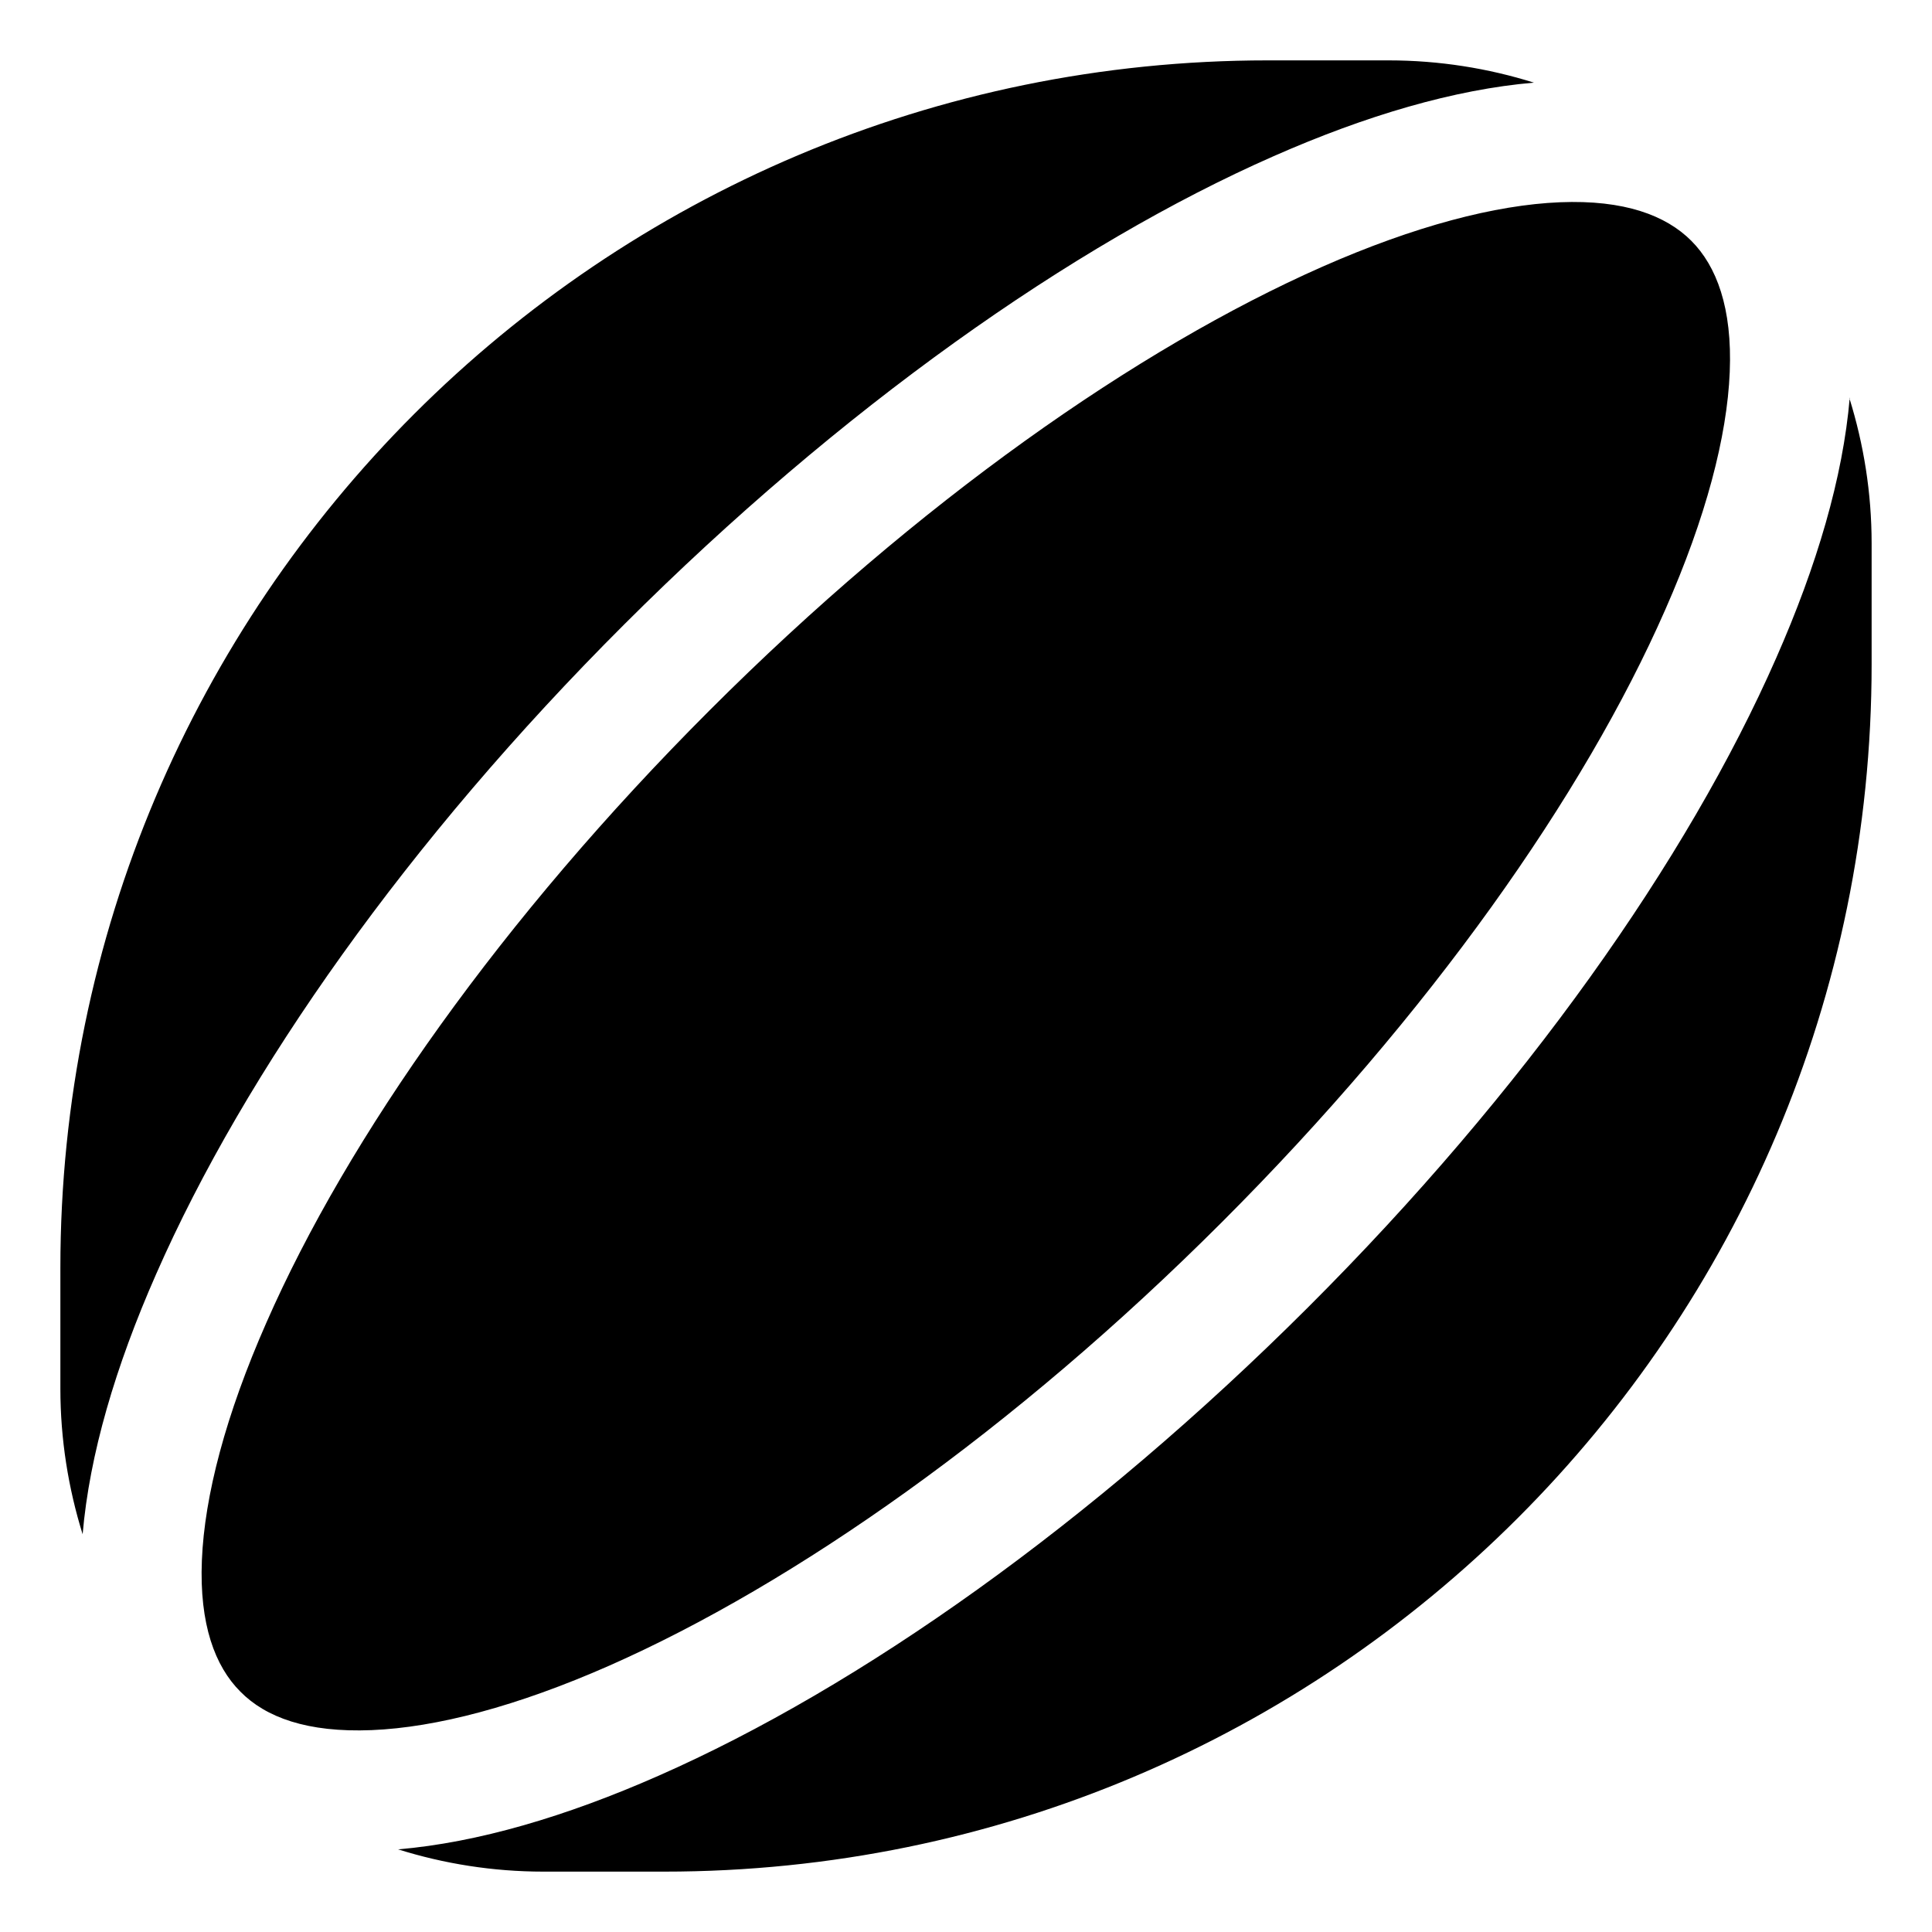 <svg xmlns="http://www.w3.org/2000/svg" viewBox="0 0 512 512"><!--! Font Awesome Pro 6.5.0 by @fontawesome - https://fontawesome.com License - https://fontawesome.com/license (Commercial License) Copyright 2023 Fonticons, Inc. --><path d="M368 16c13.4 0 26.4 2.1 38.5 5.9c-21.1 1.8-44.5 8.7-69 19.5c-53.4 23.5-114.8 66.9-172.1 124.1S64.9 284.1 41.4 337.6c-10.8 24.5-17.7 47.9-19.5 69C18.1 394.4 16 381.4 16 368l0-32C16 159.3 159.3 16 336 16l32 0zm122.1 89.5c3.8 12.2 5.9 25.1 5.9 38.5v32c0 176.7-143.3 320-320 320H144c-13.4 0-26.4-2.1-38.5-5.9c21.1-1.8 44.5-8.7 69-19.5c53.4-23.5 114.8-66.9 172.1-124.1s100.6-118.6 124.1-172.1c10.8-24.5 17.7-47.9 19.5-69zM63.7 448.3c-6.7-6.7-10.9-17.8-10.2-34.8c.7-17.1 6.3-38.5 17.1-63c21.5-49 62.3-107.1 117.5-162.3s113.4-95.9 162.3-117.5c24.5-10.8 45.9-16.4 63-17.1c17.1-.7 28.1 3.5 34.8 10.2s10.9 17.8 10.2 34.8c-.7 17.1-6.3 38.5-17.1 63c-21.5 49-62.3 107.1-117.5 162.3s-113.4 95.9-162.3 117.5c-24.5 10.8-45.9 16.4-63 17.1c-17.1 .7-28.1-3.4-34.8-10.2z"/></svg>